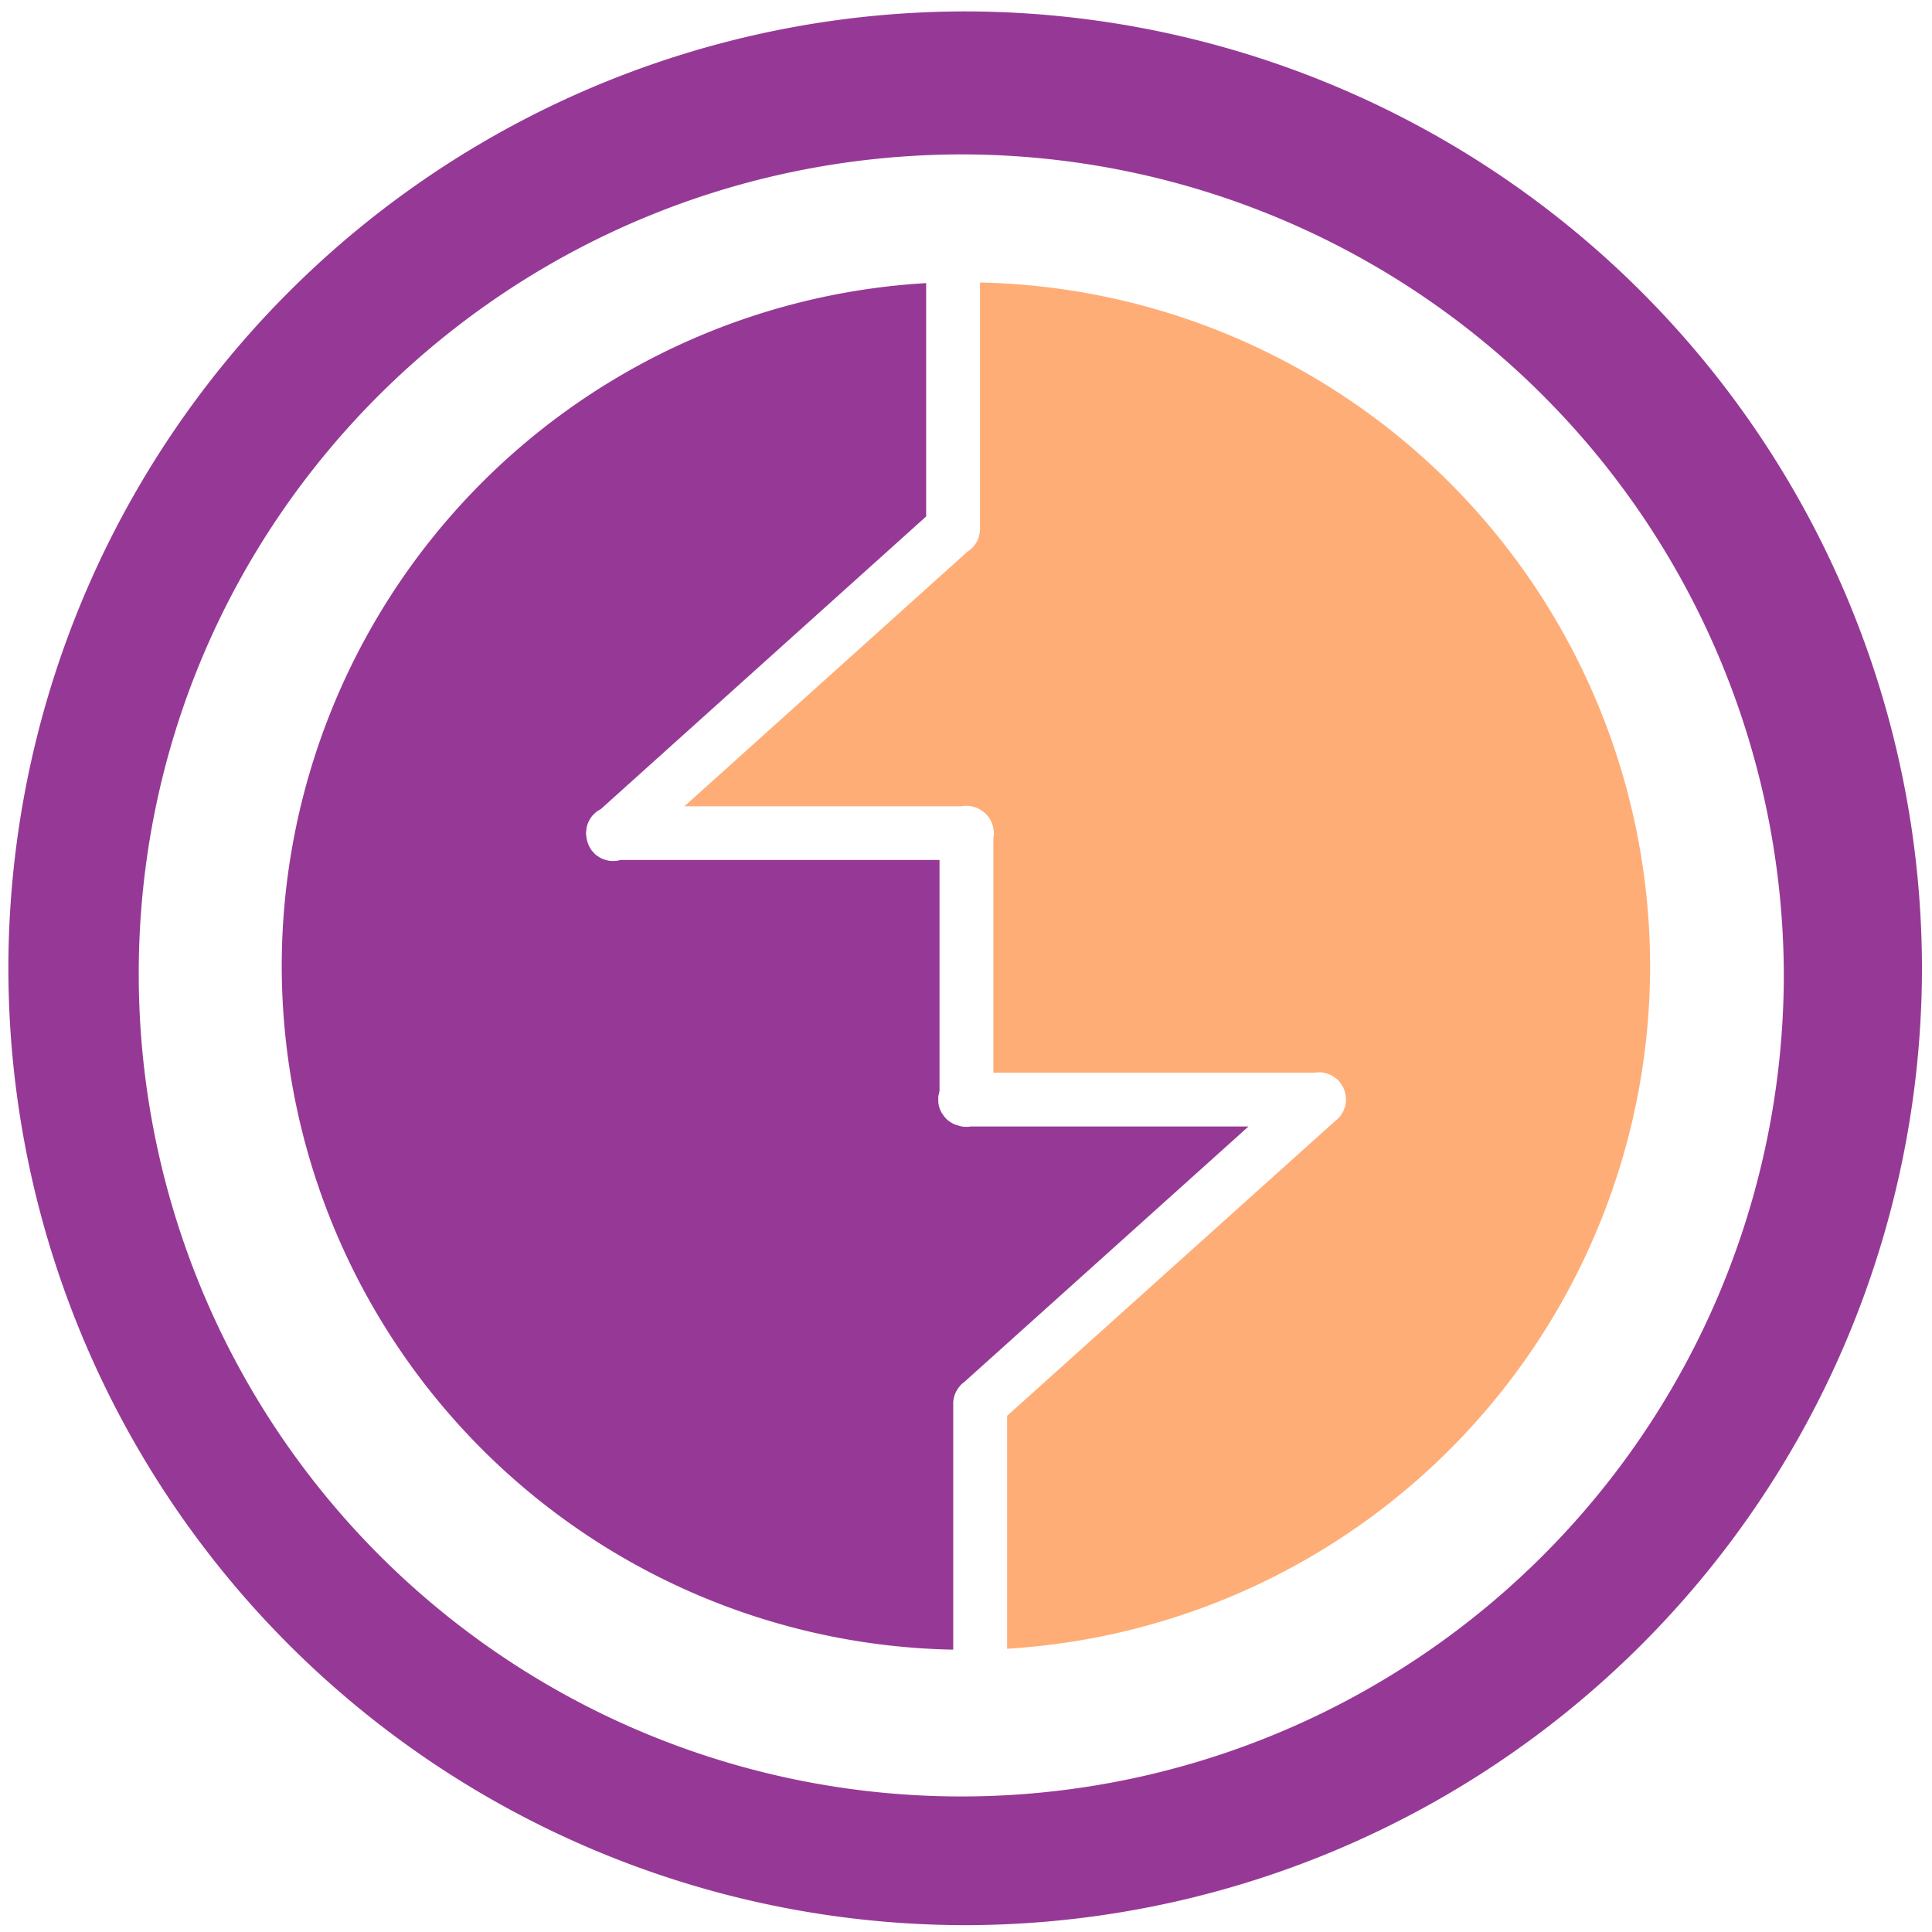 <?xml version="1.0" encoding="UTF-8" standalone="no"?>
<svg
   xmlns:dc="http://purl.org/dc/elements/1.1/"
   xmlns:cc="http://creativecommons.org/ns#"
   xmlns:rdf="http://www.w3.org/1999/02/22-rdf-syntax-ns#"
   xmlns:svg="http://www.w3.org/2000/svg"
   xmlns="http://www.w3.org/2000/svg"
   xmlns:sodipodi="http://sodipodi.sourceforge.net/DTD/sodipodi-0.dtd"
   xmlns:inkscape="http://www.inkscape.org/namespaces/inkscape"
   width="48"
   height="48"
   viewBox="0 0 12.7 12.7"
   version="1.1"
   id="svg6"
   sodipodi:docname="burp.svg"
   inkscape:version="0.92.5 (2060ec1f9f, 2020-04-08)">
  <defs
     id="defs10" />
  <sodipodi:namedview
     pagecolor="#ffffff"
     bordercolor="#666666"
     borderopacity="1"
     objecttolerance="10"
     gridtolerance="10"
     guidetolerance="10"
     inkscape:pageopacity="0"
     inkscape:pageshadow="2"
     inkscape:window-width="1085"
     inkscape:window-height="480"
     id="namedview8"
     showgrid="false"
     inkscape:zoom="4.9166667"
     inkscape:cx="2.1355932"
     inkscape:cy="24"
     inkscape:window-x="0"
     inkscape:window-y="25"
     inkscape:window-maximized="0"
     inkscape:current-layer="svg6" />
  <path
     d="M 6.34,0.075 A 6.295,6.295 0 0 0 0.055,6.36 6.295,6.295 0 0 0 6.34,12.655 6.295,6.295 0 0 0 12.634,6.36 6.295,6.295 0 0 0 6.34,0.075 Z m -0.011,0.94 a 5.408,5.408 0 0 1 5.397,5.387 5.407,5.407 0 0 1 -10.814,0 c 0,-2.987 2.43,-5.387 5.417,-5.387 z M 6.088,1.861 A 4.498,4.498 0 0 0 1.852,6.35 4.498,4.498 0 0 0 6.266,10.844 V 9.245 a 0.177,0.177 0 0 1 0,-0.01 0.177,0.177 0 0 1 0,-0.017 A 0.177,0.177 0 0 1 6.268,9.2 0.177,0.177 0 0 1 6.272,9.182 0.177,0.177 0 0 1 6.277,9.166 0.177,0.177 0 0 1 6.281,9.156 0.177,0.177 0 0 1 6.29,9.139 0.177,0.177 0 0 1 6.299,9.125 0.177,0.177 0 0 1 6.31,9.111 0.177,0.177 0 0 1 6.322,9.098 0.177,0.177 0 0 1 6.336,9.087 L 8.207,7.405 H 6.382 a 0.177,0.177 0 0 1 -10e-4,0 0.177,0.177 0 0 1 -0.018,0.002 0.177,0.177 0 0 1 -0.017,0 A 0.177,0.177 0 0 1 6.328,7.406 0.177,0.177 0 0 1 6.311,7.402 0.177,0.177 0 0 1 6.303,7.4 0.177,0.177 0 0 1 6.294,7.397 0.177,0.177 0 0 1 6.277,7.392 0.177,0.177 0 0 1 6.261,7.384 0.177,0.177 0 0 1 6.246,7.375 0.177,0.177 0 0 1 6.232,7.365 0.177,0.177 0 0 1 6.219,7.353 0.177,0.177 0 0 1 6.207,7.339 0.177,0.177 0 0 1 6.197,7.325 0.177,0.177 0 0 1 6.187,7.31 0.177,0.177 0 0 1 6.18,7.294 0.177,0.177 0 0 1 6.174,7.277 0.177,0.177 0 0 1 6.17,7.26 0.177,0.177 0 0 1 6.168,7.242 a 0.177,0.177 0 0 1 0,-0.018 0.177,0.177 0 0 1 0,-0.017 A 0.177,0.177 0 0 1 6.172,7.189 0.177,0.177 0 0 1 6.176,7.172 V 5.653 H 4.078 A 0.177,0.177 0 0 1 4.063,5.657 0.177,0.177 0 0 1 4.046,5.659 0.177,0.177 0 0 1 4.028,5.66 0.177,0.177 0 0 1 4.011,5.659 0.177,0.177 0 0 1 3.993,5.656 0.177,0.177 0 0 1 3.976,5.651 0.177,0.177 0 0 1 3.959,5.645 0.177,0.177 0 0 1 3.943,5.637 0.177,0.177 0 0 1 3.928,5.627 0.177,0.177 0 0 1 3.914,5.617 0.177,0.177 0 0 1 3.902,5.604 0.177,0.177 0 0 1 3.89,5.591 0.177,0.177 0 0 1 3.88,5.576 0.177,0.177 0 0 1 3.872,5.561 0.177,0.177 0 0 1 3.865,5.544 0.177,0.177 0 0 1 3.86,5.528 0.177,0.177 0 0 1 3.856,5.51 0.177,0.177 0 0 1 3.854,5.495 0.177,0.177 0 0 1 3.852,5.478 0.177,0.177 0 0 1 3.854,5.46 0.177,0.177 0 0 1 3.856,5.442 0.177,0.177 0 0 1 3.86,5.425 0.177,0.177 0 0 1 3.866,5.408 0.177,0.177 0 0 1 3.874,5.392 0.177,0.177 0 0 1 3.883,5.377 0.177,0.177 0 0 1 3.893,5.363 0.177,0.177 0 0 1 3.906,5.35 0.177,0.177 0 0 1 3.919,5.338 0.177,0.177 0 0 1 3.933,5.328 0.177,0.177 0 0 1 3.949,5.319 L 6.088,3.395 Z"
     id="path2"
     inkscape:connector-curvature="0"
     style="fill:#963996" />
  <path
     d="m 6.442,1.857 v 1.598 a 0.177,0.177 0 0 1 0,0.014 0.177,0.177 0 0 1 0,0.018 A 0.177,0.177 0 0 1 6.44,3.504 0.177,0.177 0 0 1 6.436,3.52 0.177,0.177 0 0 1 6.436,3.522 0.177,0.177 0 0 1 6.434,3.53 0.177,0.177 0 0 1 6.428,3.547 0.177,0.177 0 0 1 6.42,3.563 0.177,0.177 0 0 1 6.41,3.578 0.177,0.177 0 0 1 6.4,3.592 0.177,0.177 0 0 1 6.388,3.604 0.177,0.177 0 0 1 6.374,3.616 0.177,0.177 0 0 1 6.36,3.626 L 4.499,5.3 h 1.823 a 0.177,0.177 0 0 1 0.01,-0.002 0.177,0.177 0 0 1 0.019,-0.001 0.177,0.177 0 0 1 0.01,0 0.177,0.177 0 0 1 0.018,0.002 0.177,0.177 0 0 1 0.018,0.004 0.177,0.177 0 0 1 0.017,0.005 0.177,0.177 0 0 1 0.016,0.006 0.177,0.177 0 0 1 0.015,0.009 0.177,0.177 0 0 1 0.015,0.01 0.177,0.177 0 0 1 0.014,0.011 0.177,0.177 0 0 1 0.012,0.013 0.177,0.177 0 0 1 0.004,0.003 0.177,0.177 0 0 1 0,0.002 0.177,0.177 0 0 1 0.009,0.01 0.177,0.177 0 0 1 0.01,0.015 0.177,0.177 0 0 1 0.007,0.015 0.177,0.177 0 0 1 0.007,0.017 0.177,0.177 0 0 1 0.005,0.017 0.177,0.177 0 0 1 0.003,0.017 0.177,0.177 0 0 1 0.002,0.018 0.177,0.177 0 0 1 0,0.018 0.177,0.177 0 0 1 -0.003,0.017 v 1.545 h 2.118 a 0.177,0.177 0 0 1 0.009,-0.002 0.177,0.177 0 0 1 0.007,0 0.177,0.177 0 0 1 0.018,0 0.177,0.177 0 0 1 0.017,0.002 0.177,0.177 0 0 1 0.017,0.004 0.177,0.177 0 0 1 0.017,0.006 0.177,0.177 0 0 1 0.016,0.006 0.177,0.177 0 0 1 0.016,0.01 0.177,0.177 0 0 1 0.014,0.01 0.177,0.177 0 0 1 0.014,0.01 0.177,0.177 0 0 1 0.012,0.014 0.177,0.177 0 0 1 0.01,0.014 0.177,0.177 0 0 1 0.01,0.015 0.177,0.177 0 0 1 0.008,0.016 0.177,0.177 0 0 1 0.006,0.016 0.177,0.177 0 0 1 0.004,0.018 0.177,0.177 0 0 1 0.002,0.01 0.177,0.177 0 0 1 0.002,0.015 0.177,0.177 0 0 1 0,0.003 0.177,0.177 0 0 1 0,0.016 0.177,0.177 0 0 1 0,0.002 0.177,0.177 0 0 1 0,0.004 A 0.177,0.177 0 0 1 8.845,7.258 0.177,0.177 0 0 1 8.841,7.276 0.177,0.177 0 0 1 8.835,7.292 0.177,0.177 0 0 1 8.828,7.309 0.177,0.177 0 0 1 8.819,7.324 0.177,0.177 0 0 1 8.809,7.338 0.177,0.177 0 0 1 8.797,7.351 0.177,0.177 0 0 1 8.784,7.363 0.177,0.177 0 0 1 8.771,7.374 L 6.62,9.307 v 1.531 A 4.498,4.498 0 0 0 10.847,6.35 4.498,4.498 0 0 0 6.441,1.857 Z"
     id="path4"
     inkscape:connector-curvature="0"
     style="opacity:0.8;fill:#ff9955" />
</svg>
